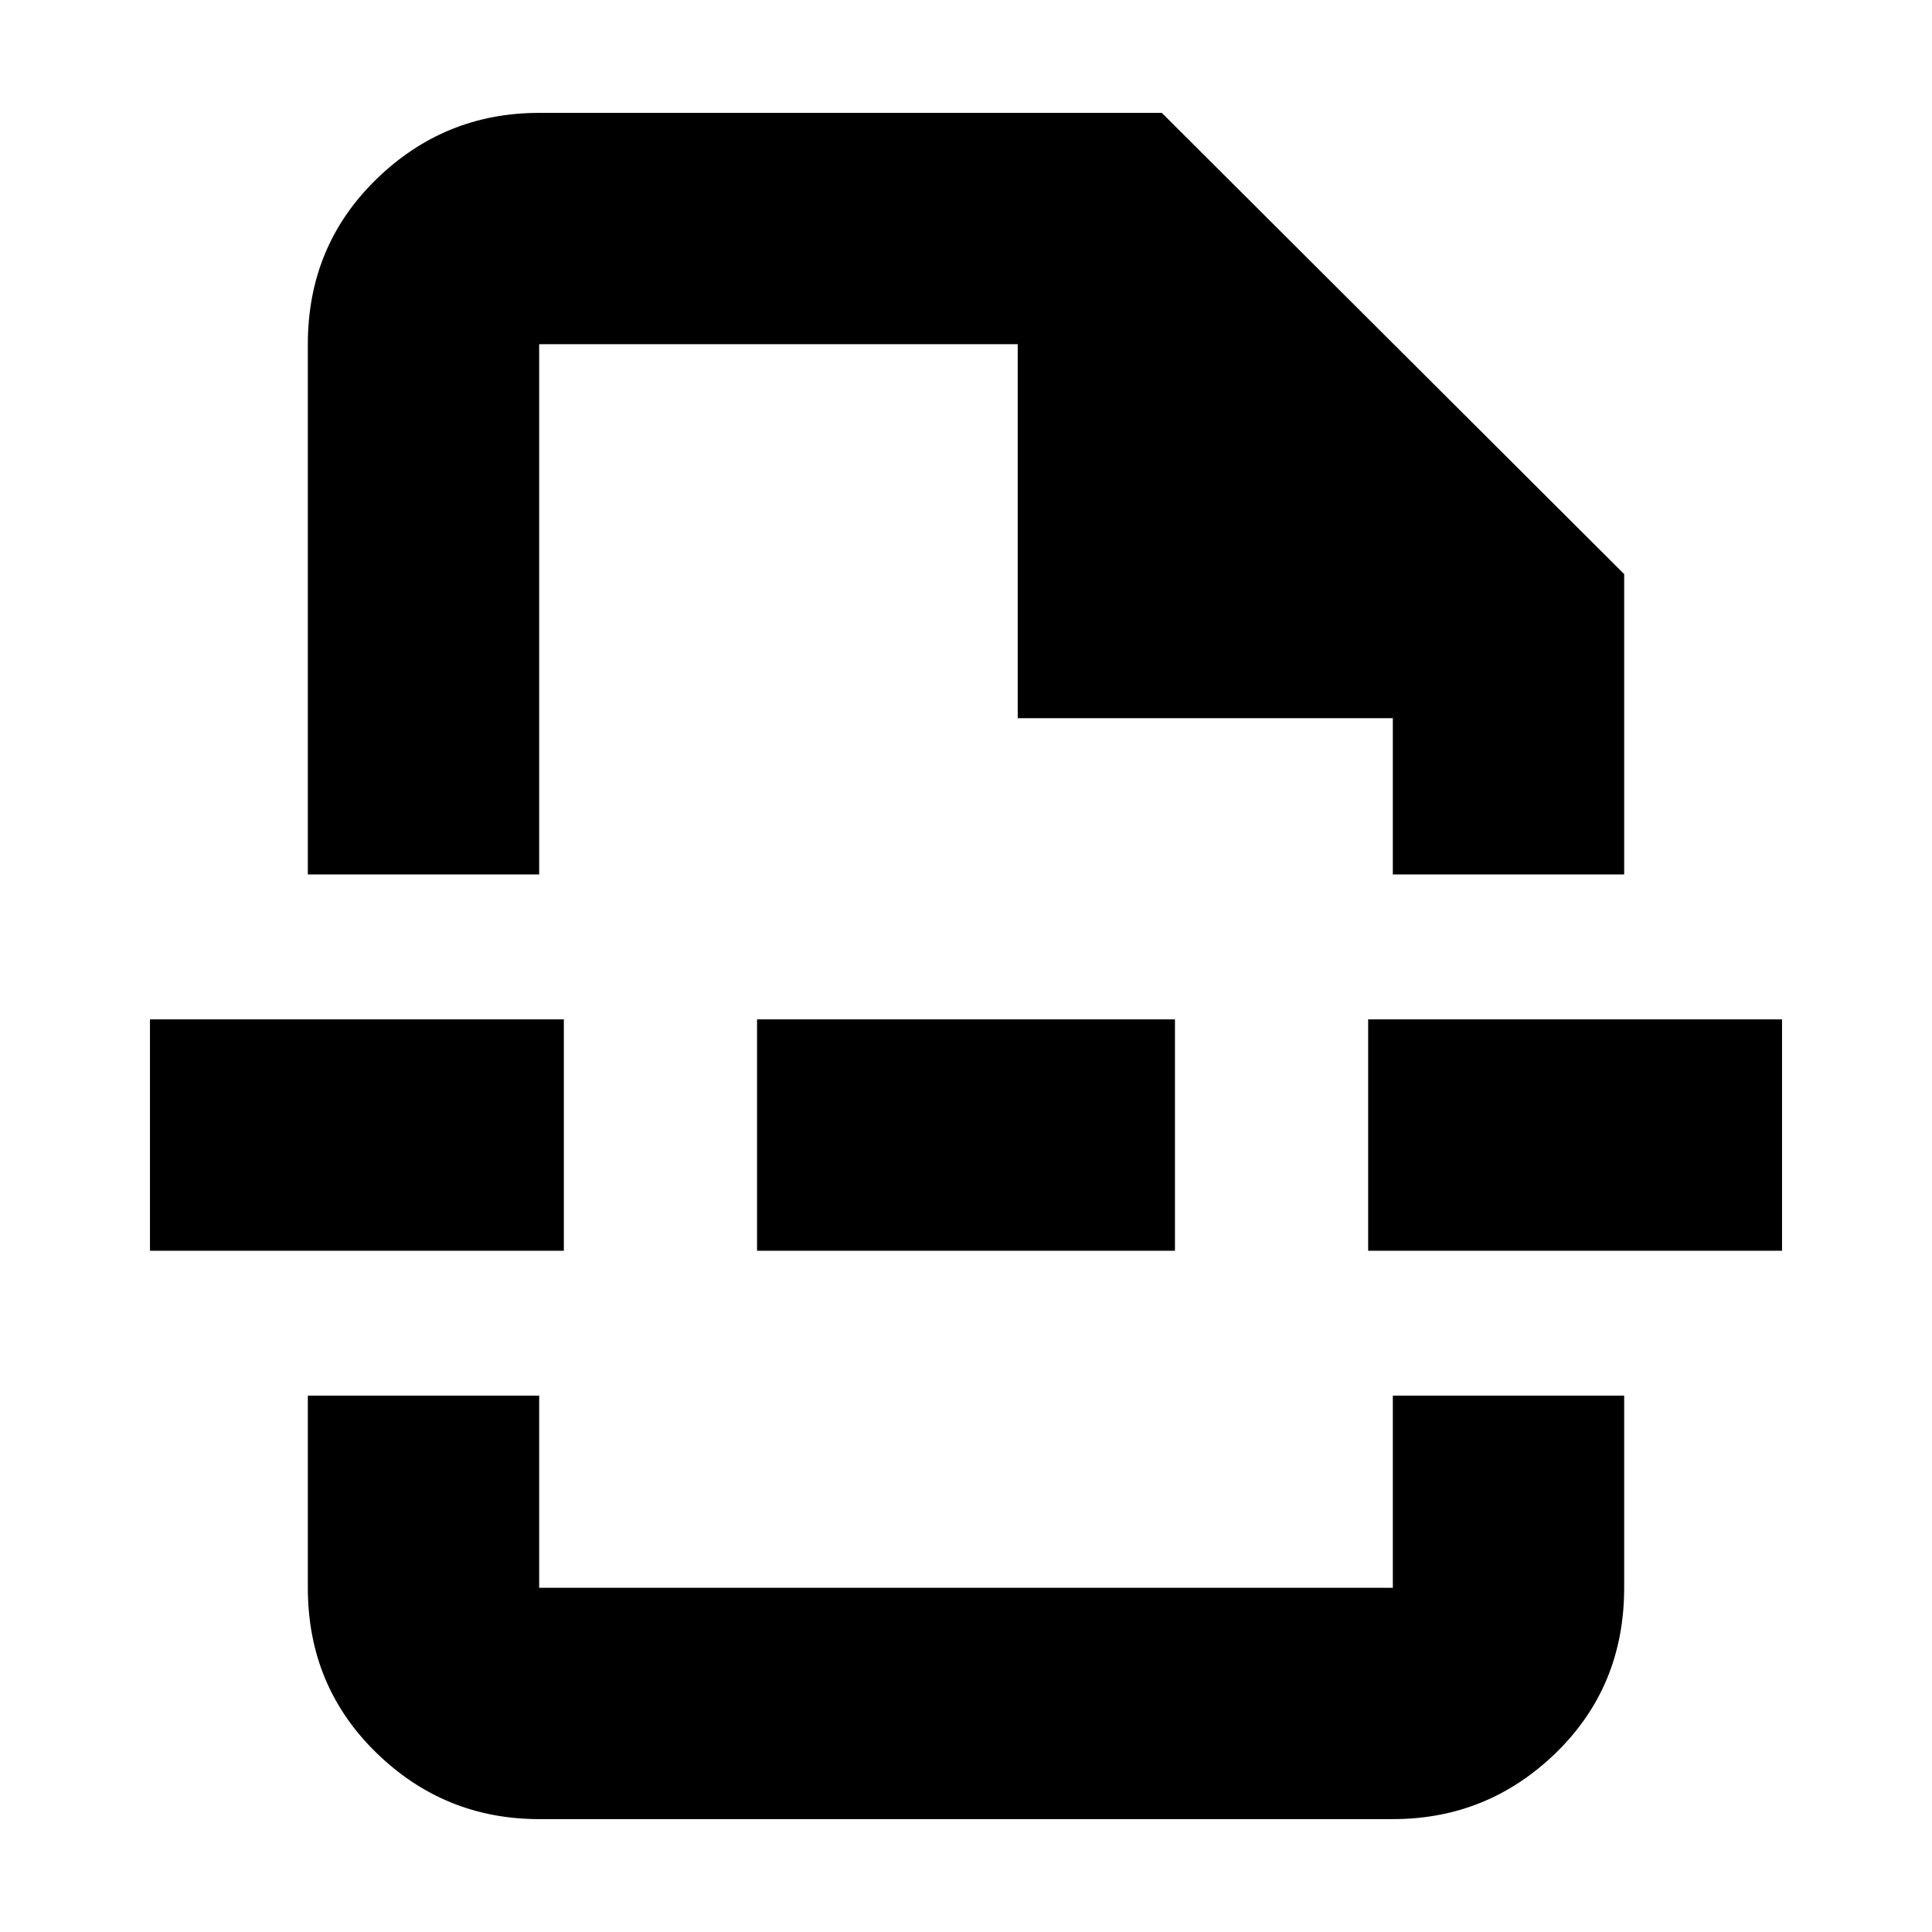 <svg xmlns="http://www.w3.org/2000/svg" height="20" viewBox="0 -960 960 960" width="20"><path d="M267.91-56.09q-47.2 0-81.08-33.13-33.87-33.13-33.87-81.82v-95.48h114.95v95.48h424.18v-95.48h114.95v95.48q0 48.99-33.87 81.97-33.88 32.98-81.08 32.98H267.91ZM152.96-525.48v-263.48q0-48.69 33.87-81.82 33.88-33.13 81.08-33.13H577.3l229.74 229.17v149.26H692.09v-77.65H505.7v-185.83H267.91v263.48H152.96Zm223.21 186.96v-114.96h207.66v114.96H376.17Zm303.66 0v-114.96h205.65v114.96H679.83Zm-605.31 0v-114.96h205.65v114.96H74.52ZM480-525.48Zm0 258.96Z"/></svg>